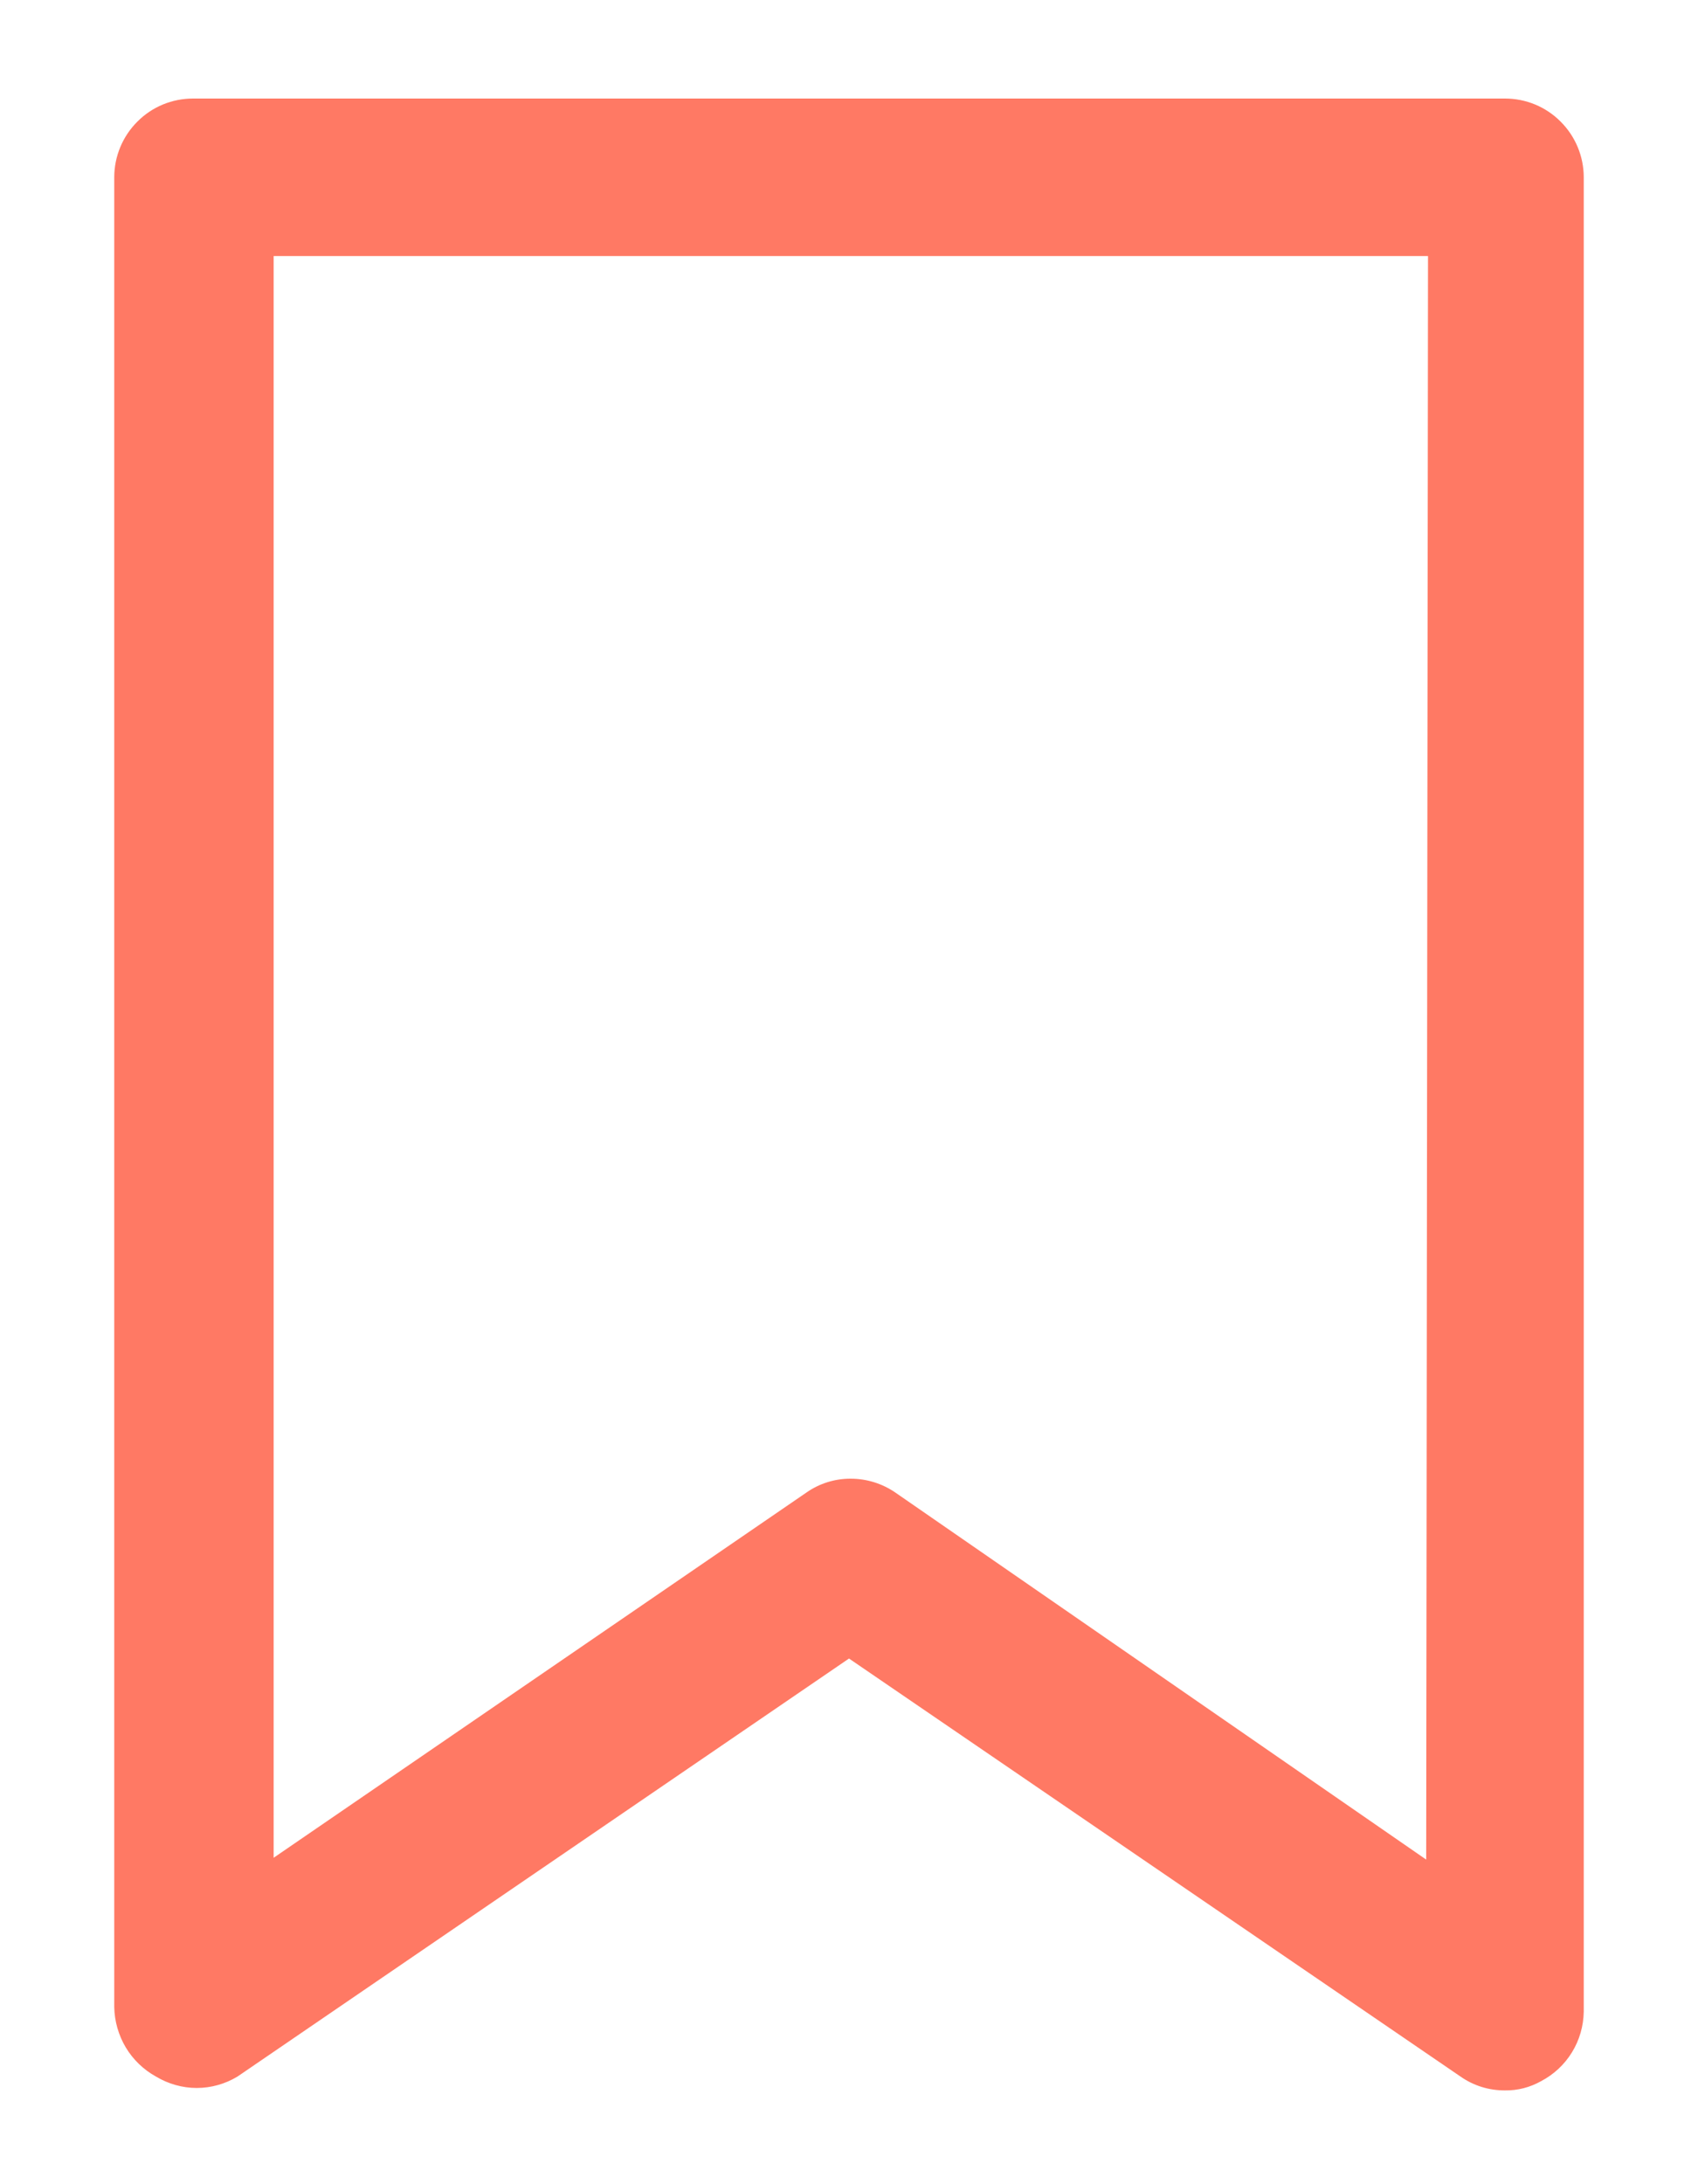 <svg width="14" height="18" viewBox="0 0 14 18" fill="none" xmlns="http://www.w3.org/2000/svg">
<path d="M12.408 0.812H1.592C1.419 0.812 1.254 0.88 1.133 1.002C1.011 1.123 0.942 1.289 0.942 1.461V16.54C0.944 16.657 0.977 16.772 1.037 16.873C1.097 16.973 1.183 17.056 1.286 17.113C1.388 17.174 1.504 17.207 1.622 17.207C1.741 17.207 1.857 17.174 1.958 17.113L7 13.668L12.042 17.113C12.149 17.188 12.277 17.228 12.408 17.227C12.513 17.229 12.615 17.202 12.706 17.151C12.811 17.096 12.899 17.014 12.961 16.913C13.023 16.812 13.056 16.697 13.058 16.578V1.461C13.058 1.289 12.989 1.123 12.867 1.002C12.746 0.88 12.581 0.812 12.408 0.812ZM11.759 15.325L7.382 12.3C7.274 12.226 7.146 12.186 7.015 12.186C6.884 12.185 6.756 12.225 6.649 12.3L2.256 15.31V2.11H11.774L11.759 15.325Z" fill="#FF7964"/>
</svg>
